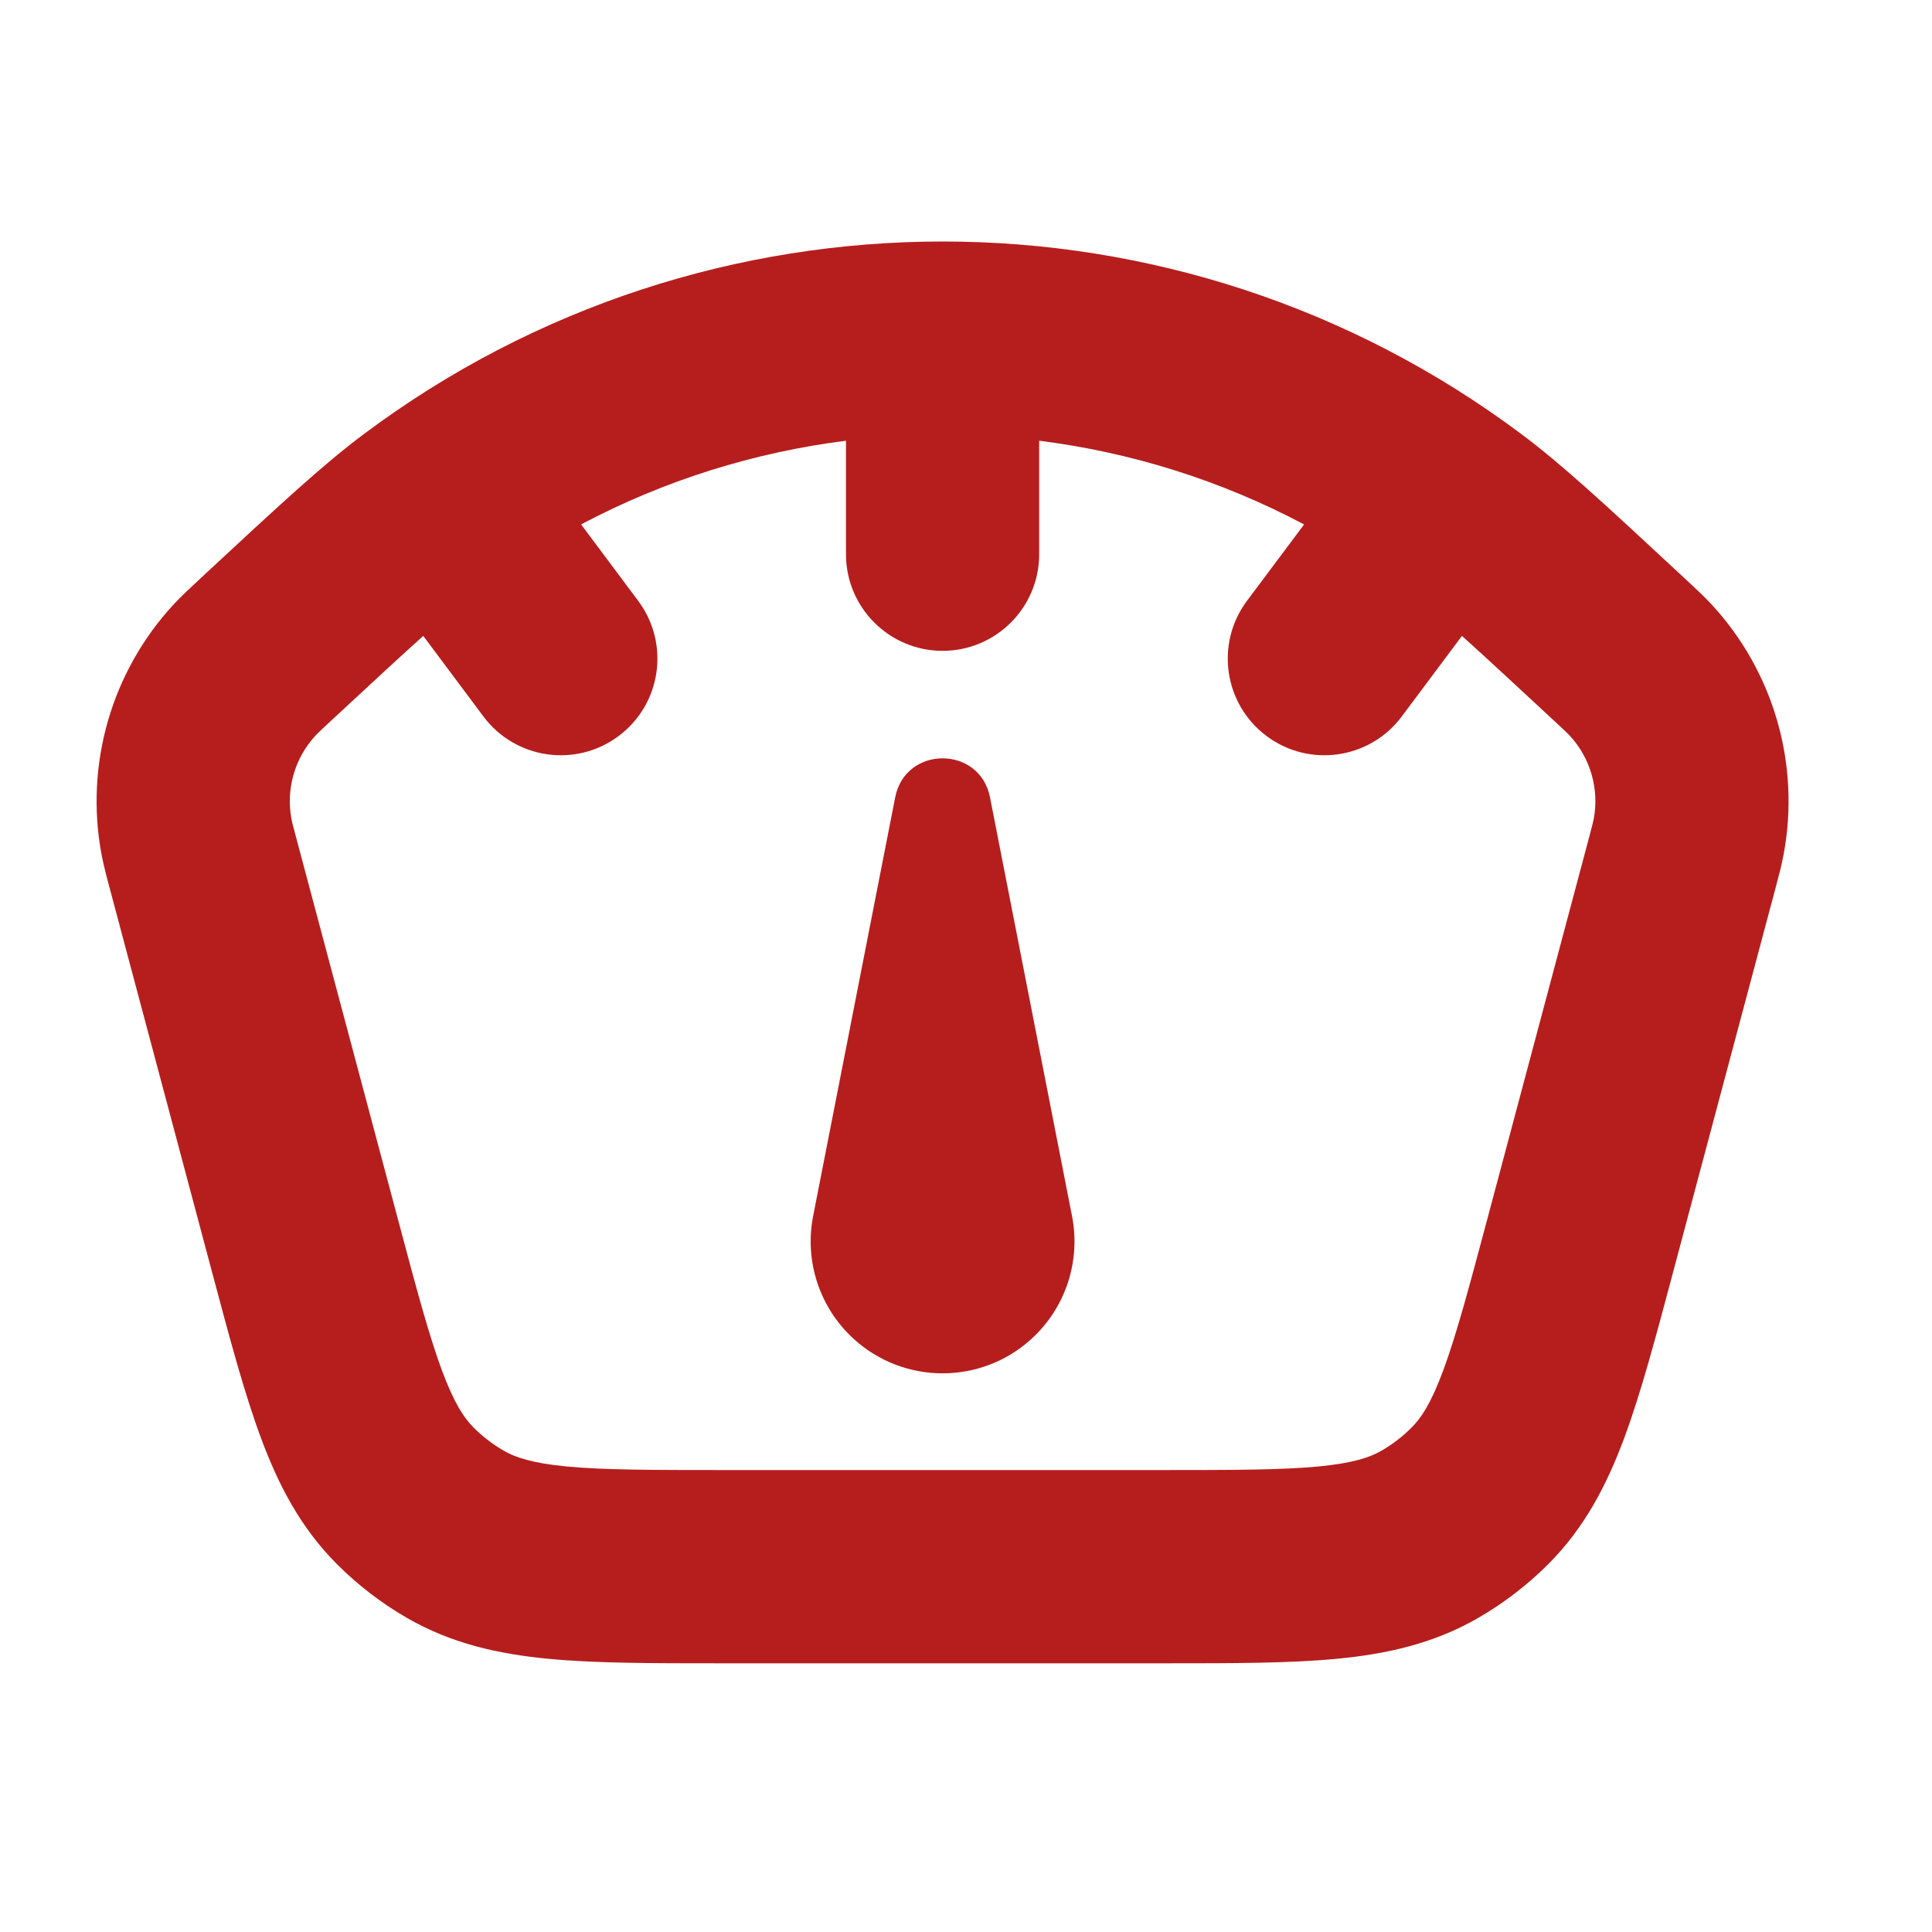 <svg width="40" height="40" viewBox="0 0 40 40" fill="none" xmlns="http://www.w3.org/2000/svg">
<path d="M20.497 16.508L22.195 25.177C22.38 26.116 22.058 27.084 21.348 27.727C20.308 28.669 18.723 28.669 17.682 27.727C16.972 27.084 16.651 26.116 16.835 25.177L18.534 16.508C18.745 15.431 20.285 15.431 20.497 16.508Z" fill="#B61E1D"/>
<path fill-rule="evenodd" clip-rule="evenodd" d="M7.537 8.984C14.639 3.672 24.391 3.672 31.494 8.984C32.346 9.621 33.231 10.443 34.752 11.856L34.905 11.998C35.105 12.184 35.281 12.346 35.439 12.517C36.723 13.908 37.275 15.823 36.929 17.684C36.887 17.913 36.825 18.143 36.755 18.407L34.634 26.359L34.634 26.36C34.275 27.706 33.97 28.85 33.629 29.769C33.267 30.744 32.809 31.628 32.056 32.383C31.623 32.816 31.135 33.191 30.605 33.497C29.683 34.03 28.709 34.245 27.675 34.344C26.698 34.437 25.514 34.437 24.12 34.437H14.91C13.516 34.437 12.332 34.437 11.356 34.344C10.321 34.245 9.348 34.03 8.425 33.497C7.895 33.191 7.407 32.816 6.975 32.383C6.222 31.628 5.763 30.744 5.402 29.769C5.06 28.85 4.755 27.705 4.396 26.359L2.276 18.408C2.205 18.144 2.144 17.913 2.101 17.684C1.755 15.823 2.308 13.908 3.592 12.517C3.75 12.346 3.925 12.184 4.126 11.998L4.278 11.856C5.8 10.443 6.685 9.621 7.537 8.984ZM17.515 9.125C15.622 9.363 13.762 9.941 12.031 10.857L13.213 12.44C13.874 13.325 13.693 14.578 12.808 15.239C11.923 15.9 10.67 15.719 10.009 14.834L8.763 13.166C8.296 13.584 7.707 14.131 6.889 14.89C6.624 15.136 6.57 15.188 6.531 15.231C6.103 15.694 5.918 16.333 6.034 16.953C6.044 17.011 6.062 17.083 6.156 17.433L8.238 25.24C8.626 26.699 8.884 27.657 9.151 28.377C9.406 29.061 9.611 29.362 9.805 29.556C9.991 29.742 10.2 29.902 10.427 30.034C10.665 30.172 11.008 30.292 11.735 30.362C12.499 30.434 13.492 30.436 15.001 30.436H24.029C25.539 30.436 26.531 30.434 27.295 30.362C28.022 30.292 28.365 30.172 28.604 30.034C28.831 29.902 29.04 29.742 29.225 29.556C29.42 29.362 29.625 29.061 29.879 28.377C30.146 27.657 30.404 26.699 30.793 25.24L32.875 17.433C32.968 17.083 32.986 17.011 32.997 16.953C33.112 16.333 32.928 15.694 32.5 15.231C32.46 15.188 32.407 15.136 32.141 14.89C31.324 14.131 30.734 13.585 30.268 13.166L29.022 14.834C28.361 15.719 27.107 15.9 26.223 15.239C25.338 14.578 25.156 13.325 25.817 12.44L27 10.858C25.269 9.941 23.409 9.363 21.515 9.125V11.475C21.515 12.579 20.62 13.475 19.515 13.475C18.411 13.475 17.515 12.579 17.515 11.475V9.125Z" fill="#B61E1D"/>
</svg>
